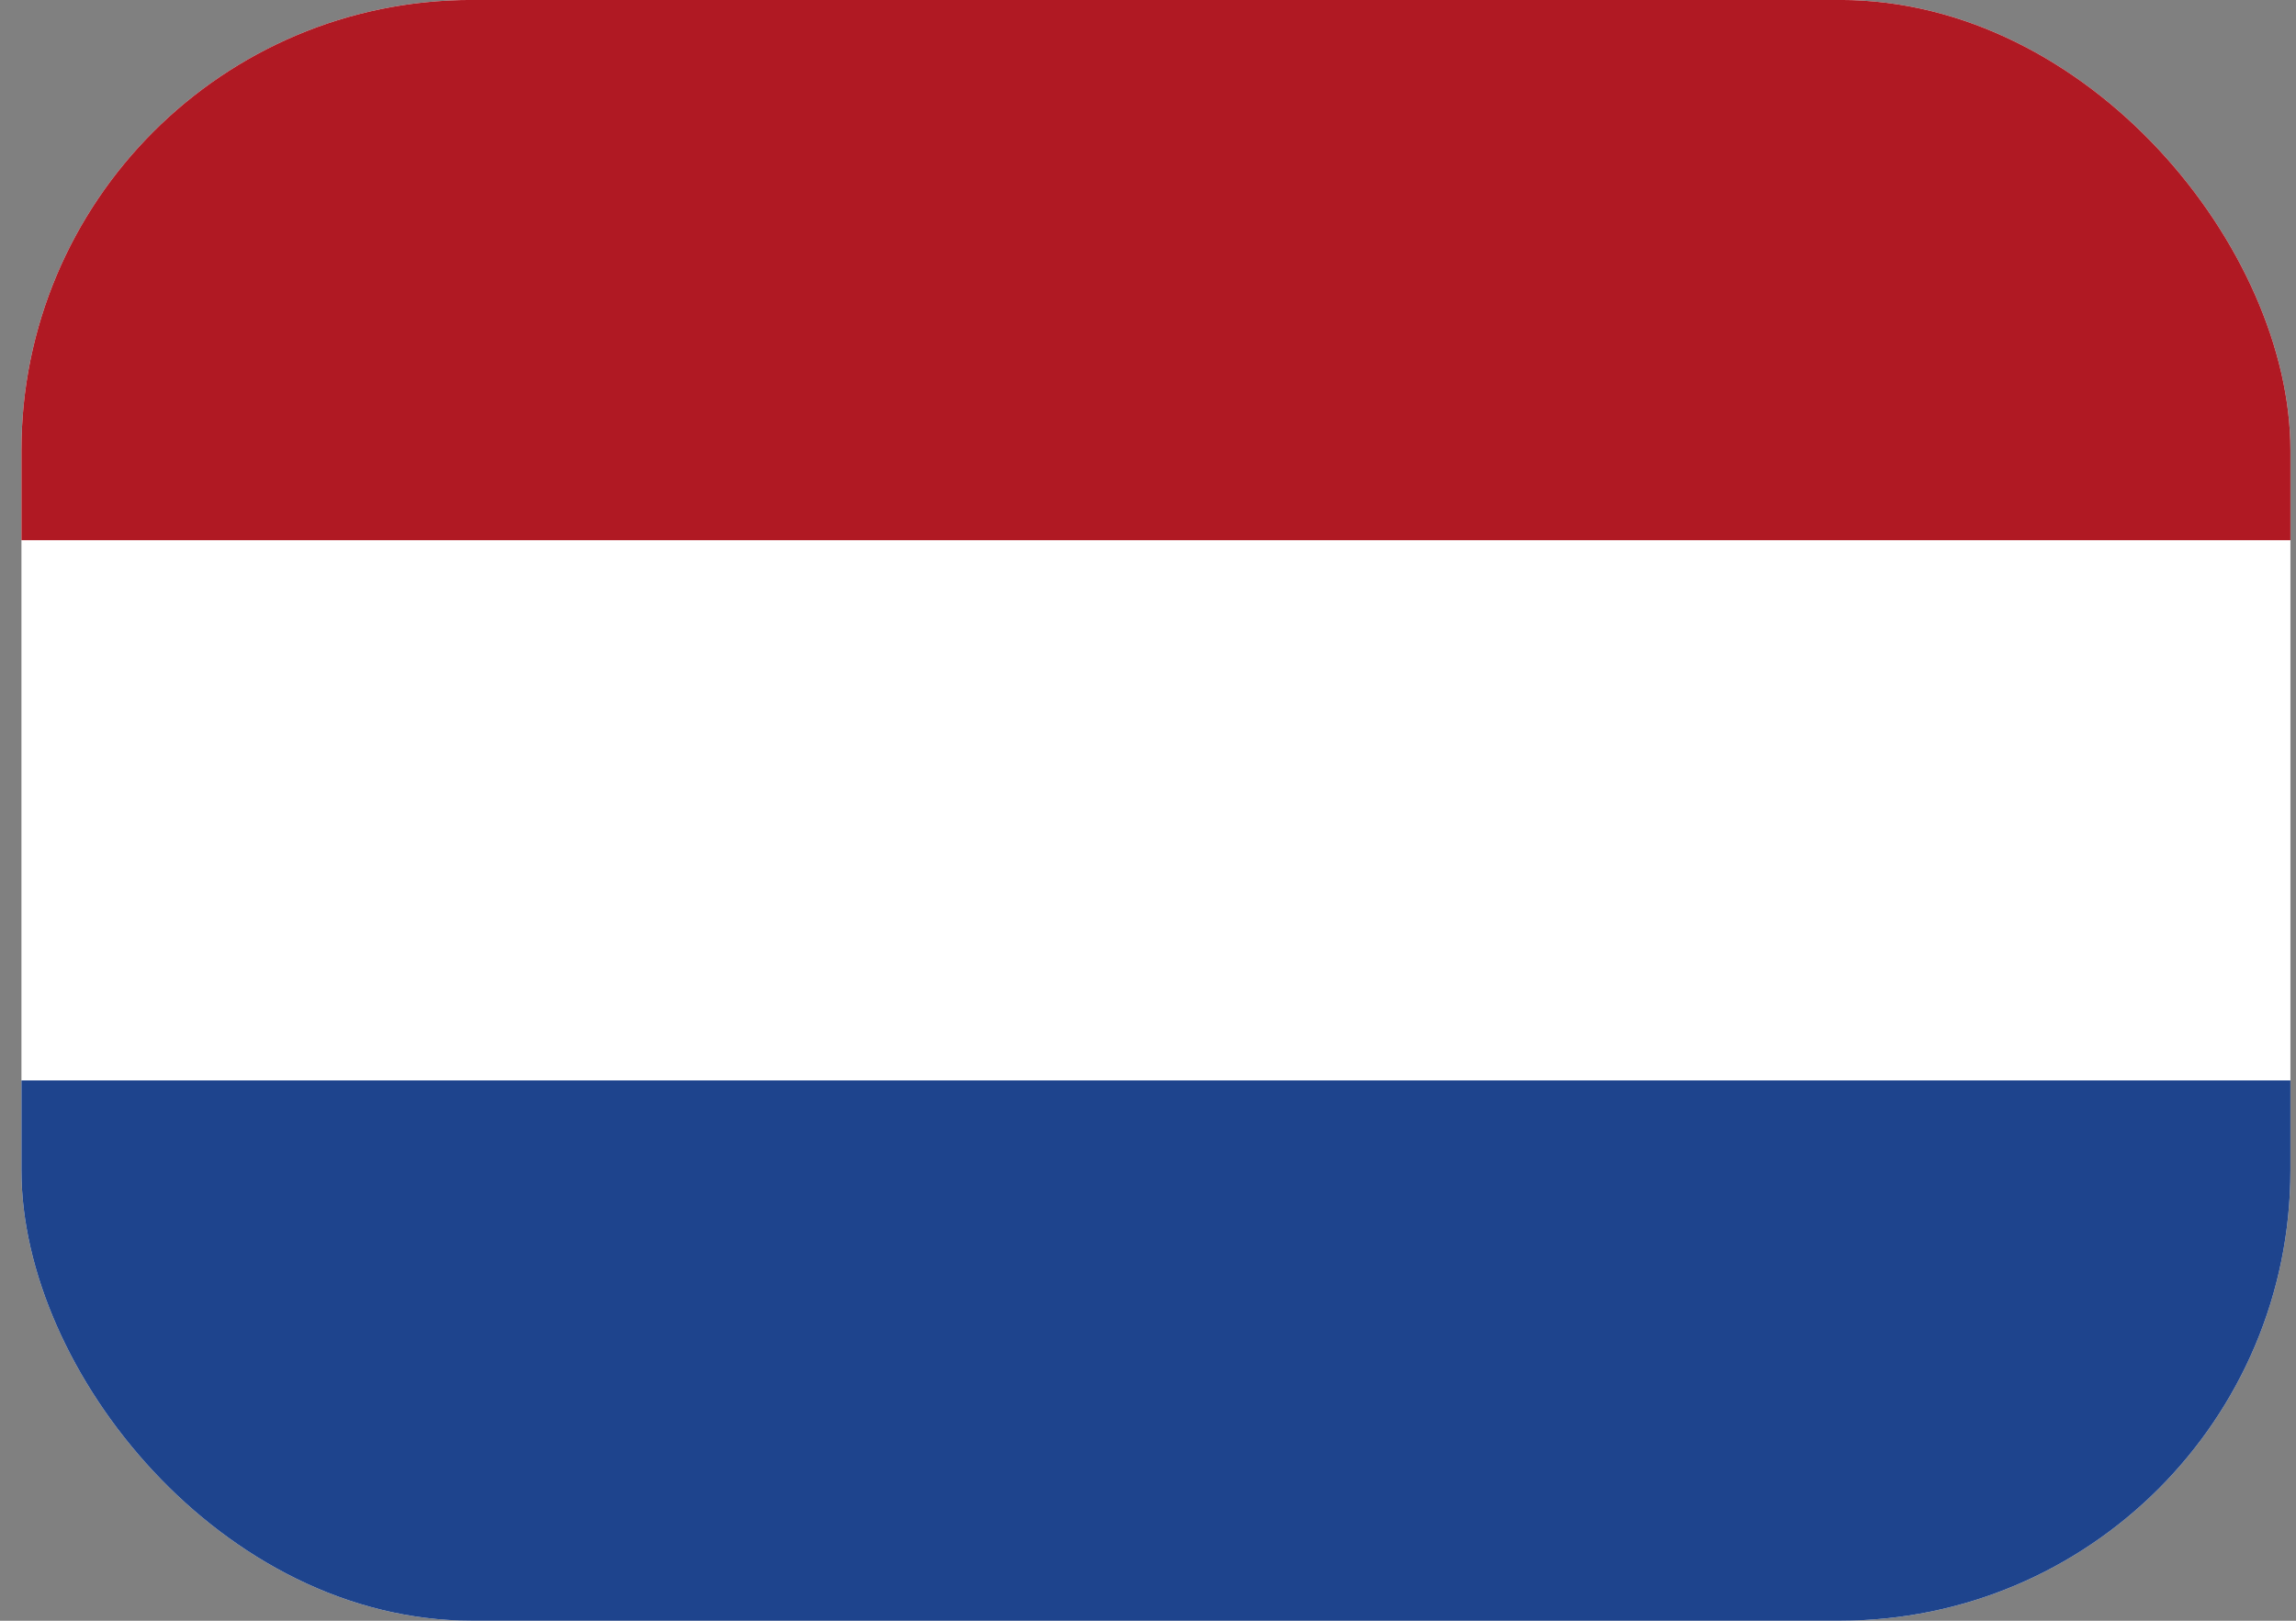 <svg width="51" height="36" viewBox="0 0 51 36" fill="none" xmlns="http://www.w3.org/2000/svg">
<rect x="0" y="0" width="51" height="36" fill="#808080" stroke="none"/>
<g clip-path="url(#clip0_245_88188)">
<rect x="0.476" y="-0.001" width="50.4" height="36" rx="10" fill="white"/>
<path fill-rule="evenodd" clip-rule="evenodd" d="M0.476 23.999H50.876V35.999H0.476V23.999Z" fill="#1E448D"/>
<path fill-rule="evenodd" clip-rule="evenodd" d="M0.476 -0.001H50.876V11.999H0.476V-0.001Z" fill="#B01923"/>
</g>
<defs>
<clipPath id="clip0_245_88188">
<rect x="0.476" y="-0.001" width="50.4" height="36" rx="10" fill="white"/>
</clipPath>
</defs>
</svg>
